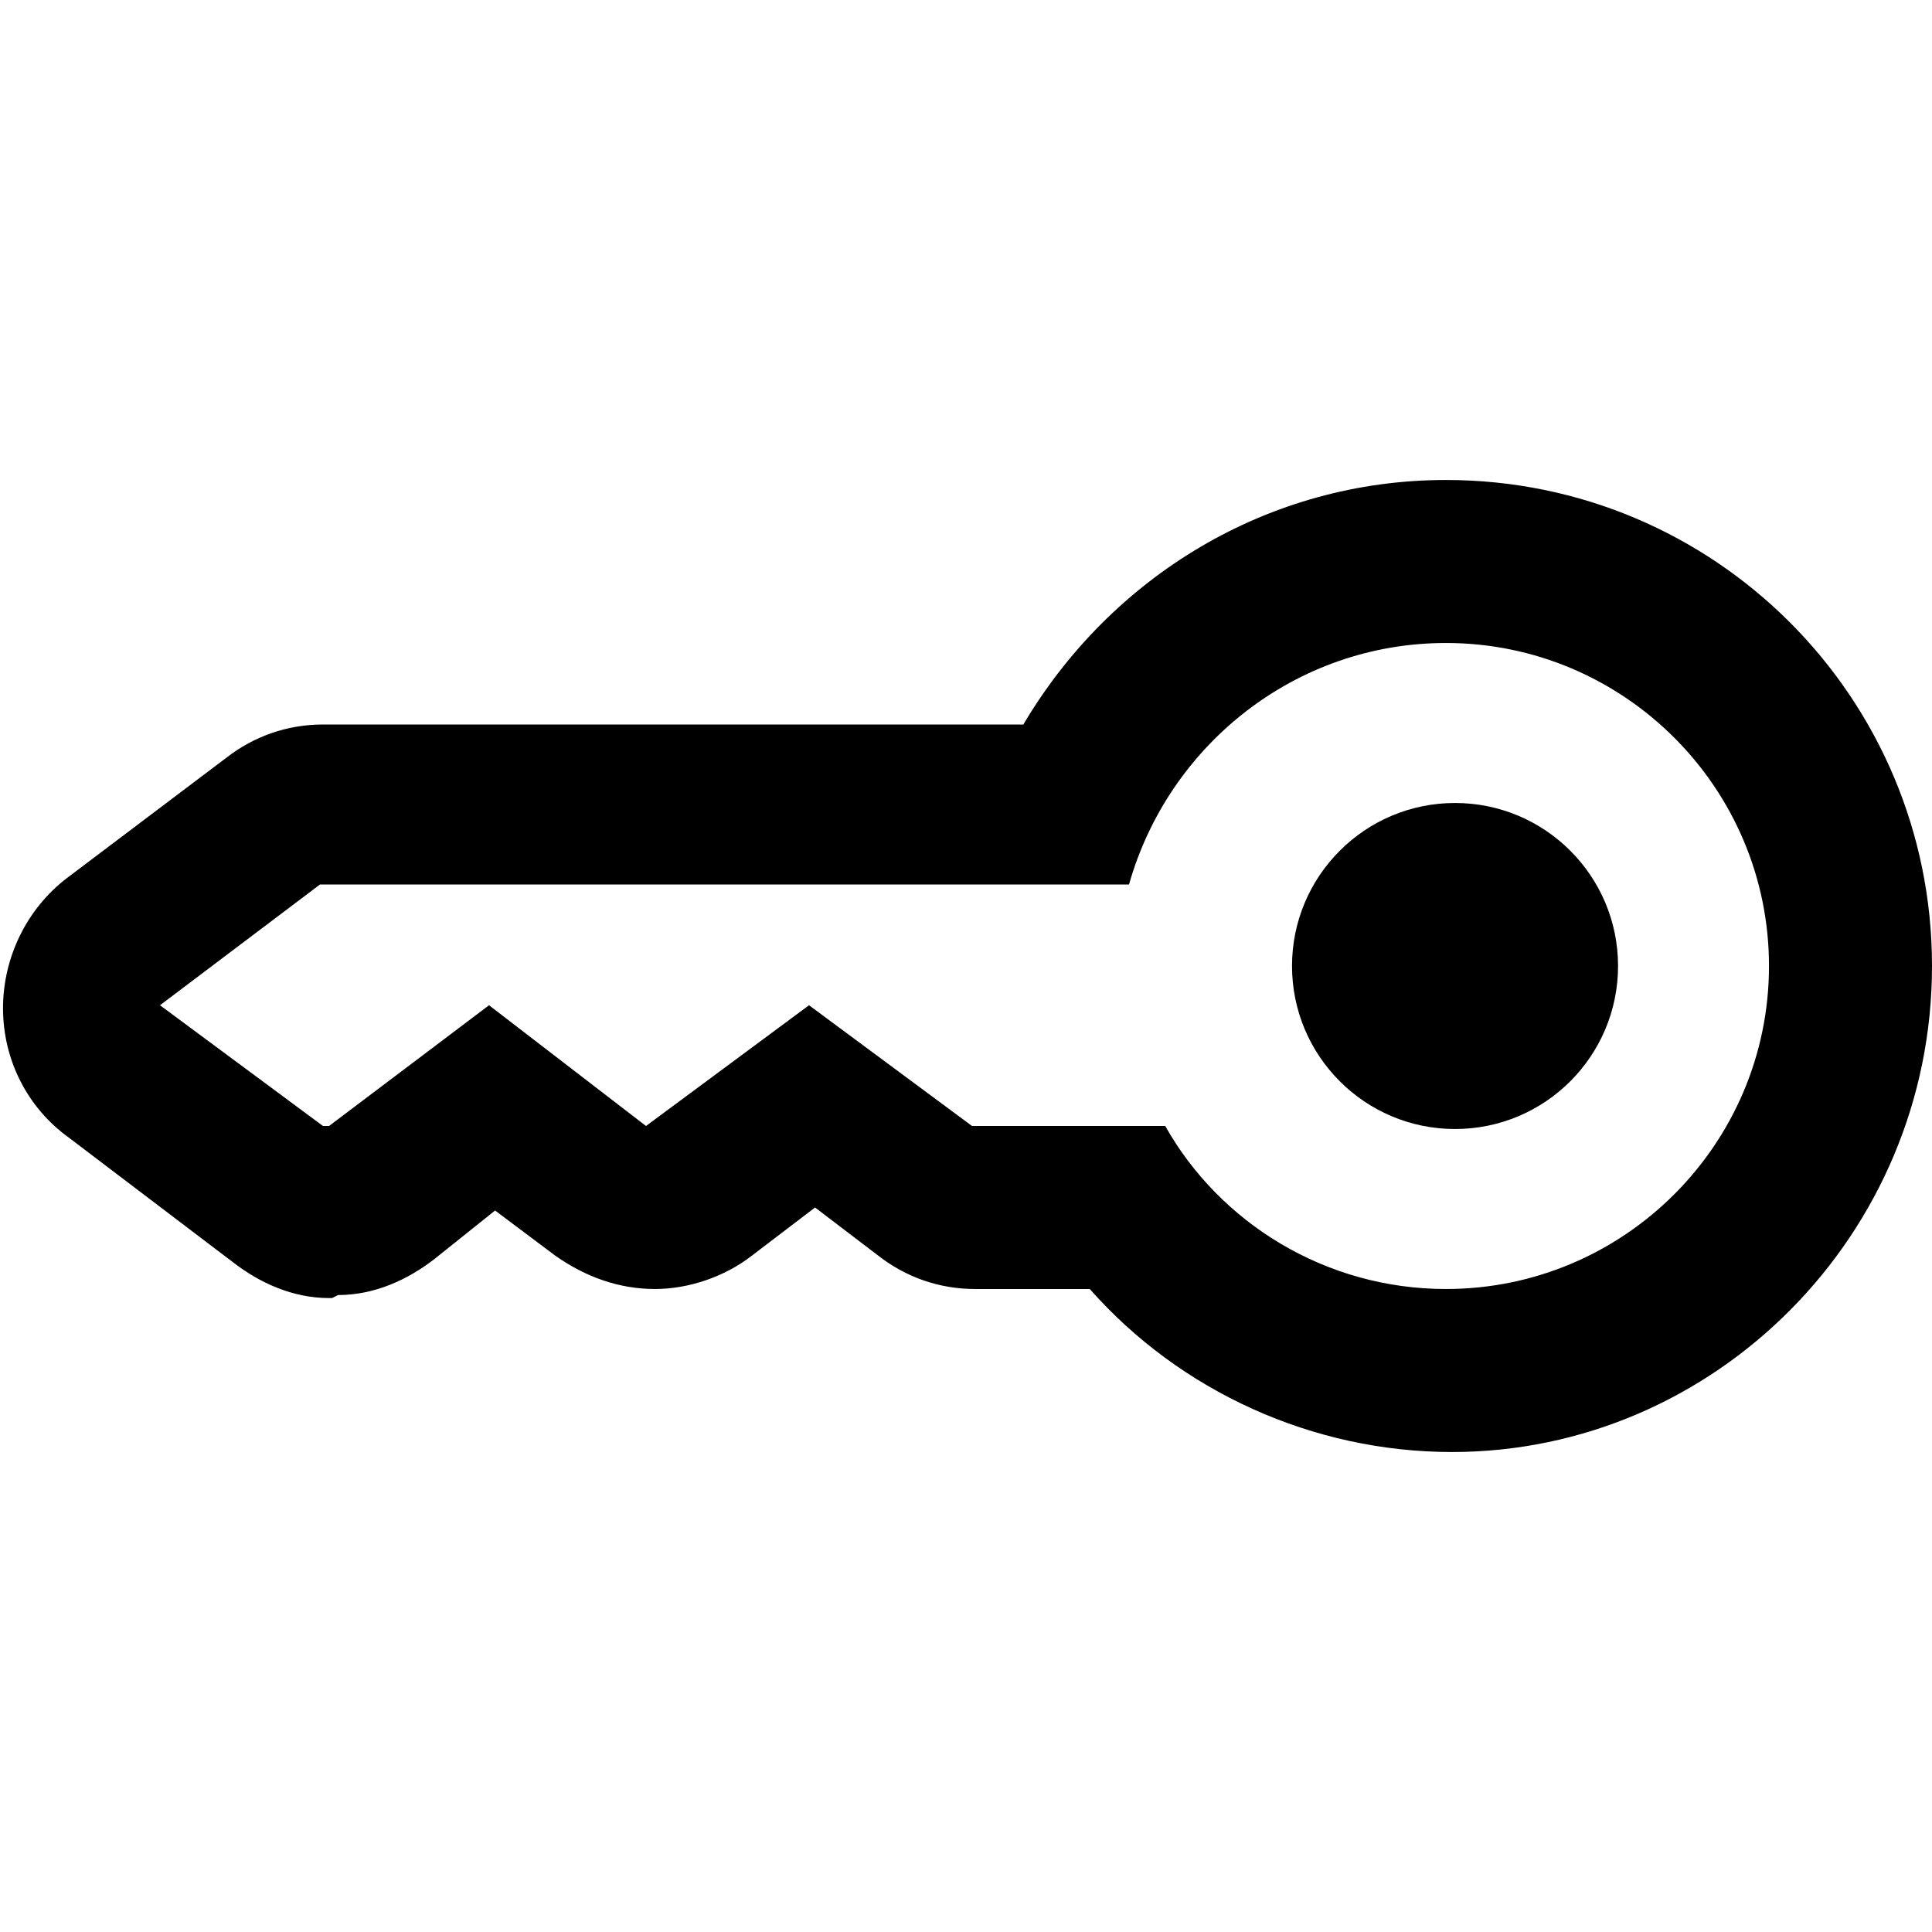 <svg xmlns="http://www.w3.org/2000/svg" xmlns:xlink="http://www.w3.org/1999/xlink" id="Layer_1" x="0" y="0" enable-background="new 0 0 64 64" version="1.1" viewBox="0 0 64 64" xml:space="preserve"><g><circle cx="48.2" cy="32" r="5.4"/><path d="M47.9,21.3c5.9,0,10.7,4.8,10.7,10.7s-4.8,10.7-10.7,10.7c-4,0-7.5-2.2-9.3-5.4l-6.4,0l-5.4-4l-5.4,4l-5.2-4l-5.3,4l-0.2,0 l-5.4-4l5.3-4l24.9,0l1.9,0C38.7,24.7,42.9,21.3,47.9,21.3 M47.9,15.9c-5.9,0-11.1,3.2-14,8.1l-23.2,0c0,0,0,0,0,0 c-1.2,0-2.3,0.4-3.2,1.1l-5.3,4c-1.3,1-2.1,2.6-2.1,4.3c0,1.7,0.8,3.3,2.2,4.3l5.4,4.1c0.9,0.7,2,1.2,3.2,1.2c0,0,0,0,0.1,0 l0.2-0.1c1.2,0,2.3-0.5,3.2-1.2l2-1.6l2,1.5c1,0.7,2.1,1.1,3.3,1.1c1.1,0,2.3-0.4,3.2-1.1l2.1-1.6l2.1,1.6c0.9,0.7,2,1.1,3.2,1.1 l3.8,0c3,3.4,7.4,5.4,12,5.4C56.8,48.1,64,40.9,64,32S56.8,15.9,47.9,15.9L47.9,15.9z"/></g></svg>